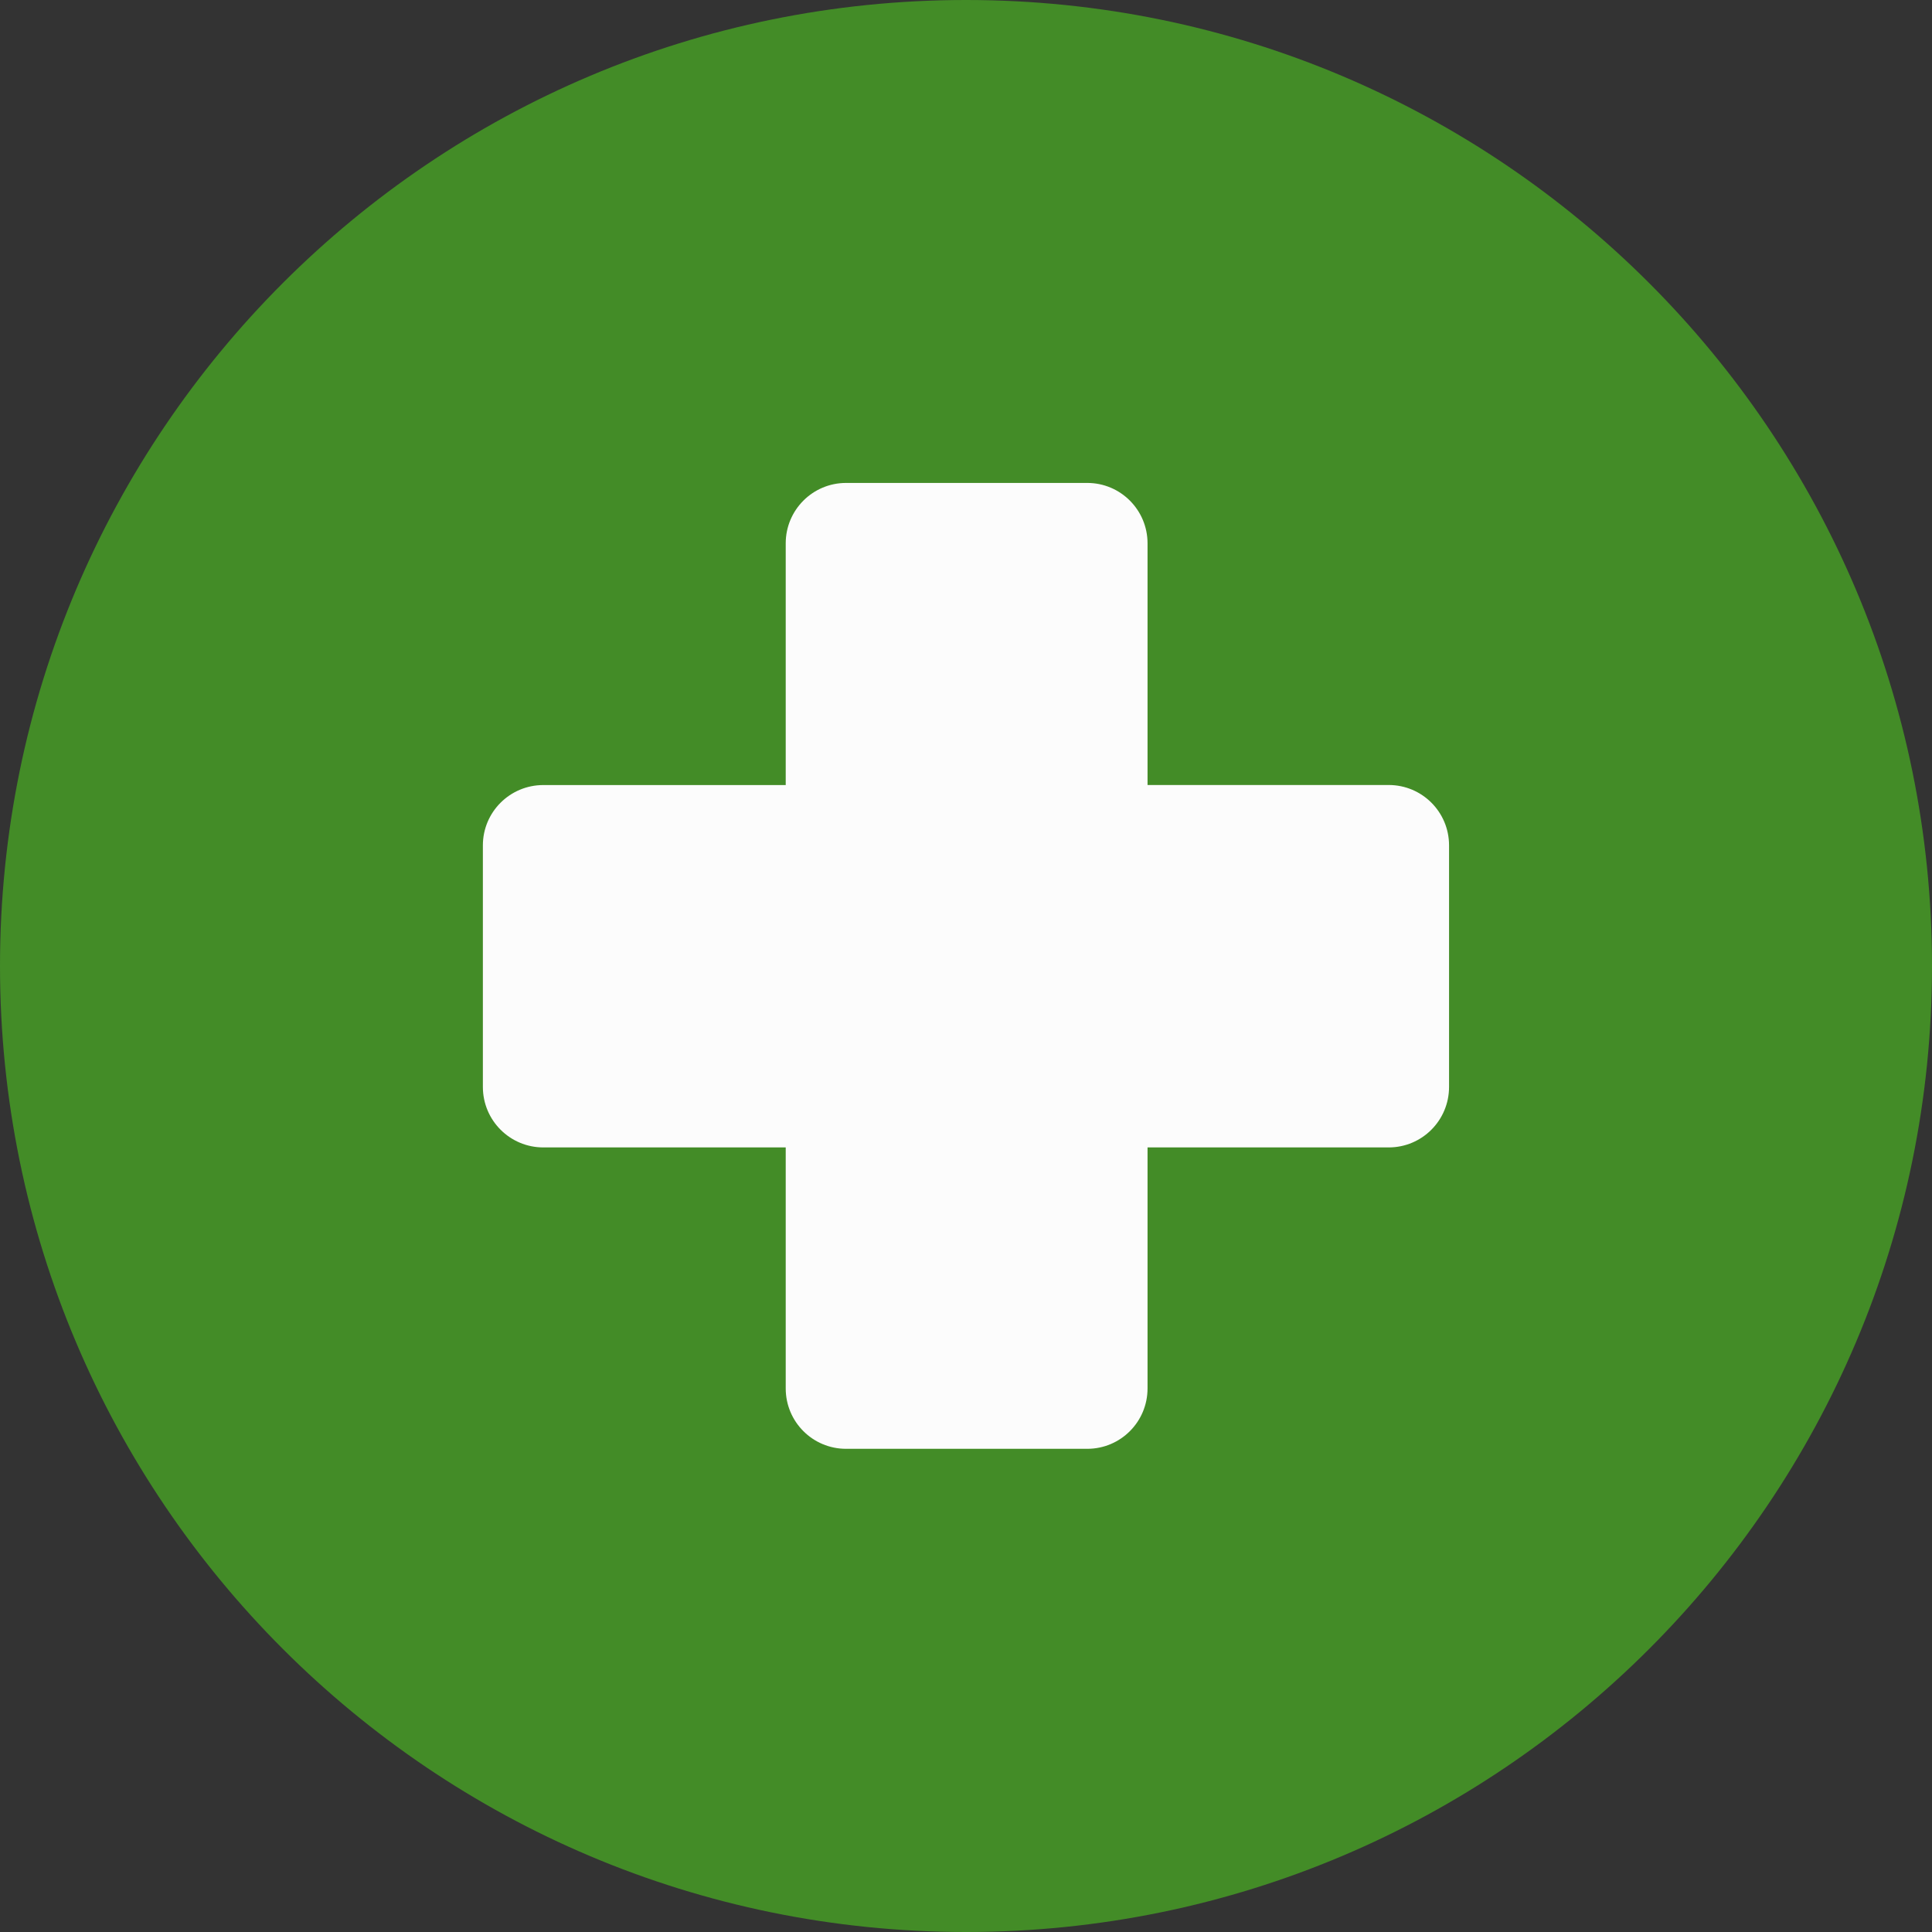 <?xml version="1.0"?>
<svg xmlns="http://www.w3.org/2000/svg" xmlns:xlink="http://www.w3.org/1999/xlink" version="1.1" id="Layer_1" x="0px" y="0px" viewBox="0 0 280.028 280.028" style="enable-background:new 0 0 280.028 280.028;" xml:space="preserve" width="512px" height="512px" class=""><rect x="0" y="0" width="280.028" height="280.028" fill="#333333" stroke="none"/><g><g>
	<path style="fill:#438C27" d="M140.014,0c77.323,0,140.014,62.691,140.014,140.014c0,77.314-62.691,140.014-140.014,140.014   S0,217.336,0,140.014S62.682,0,140.014,0z" data-original="#EBEBEB" class="" data-old_color="#448D27"/>
	<path style="fill:#FCFCFC" d="M78.749,113.787h35.135V78.749c0-4.83,3.912-8.751,8.742-8.751h34.968   c4.822,0,8.733,3.92,8.733,8.751v35.03h34.951c4.839,0,8.751,3.912,8.751,8.751v35.012c0,4.848-3.912,8.768-8.751,8.768h-34.951   v34.933c0,4.839-3.912,8.751-8.733,8.751h-34.968c-4.83,0-8.742-3.912-8.742-8.751V166.31H78.749c-4.839,0-8.76-3.92-8.76-8.768   V122.53C69.989,117.699,73.91,113.787,78.749,113.787z" data-original="#E2574C" class="active-path" data-old_color="#FBFAFA"/>
</g></g> </svg>
